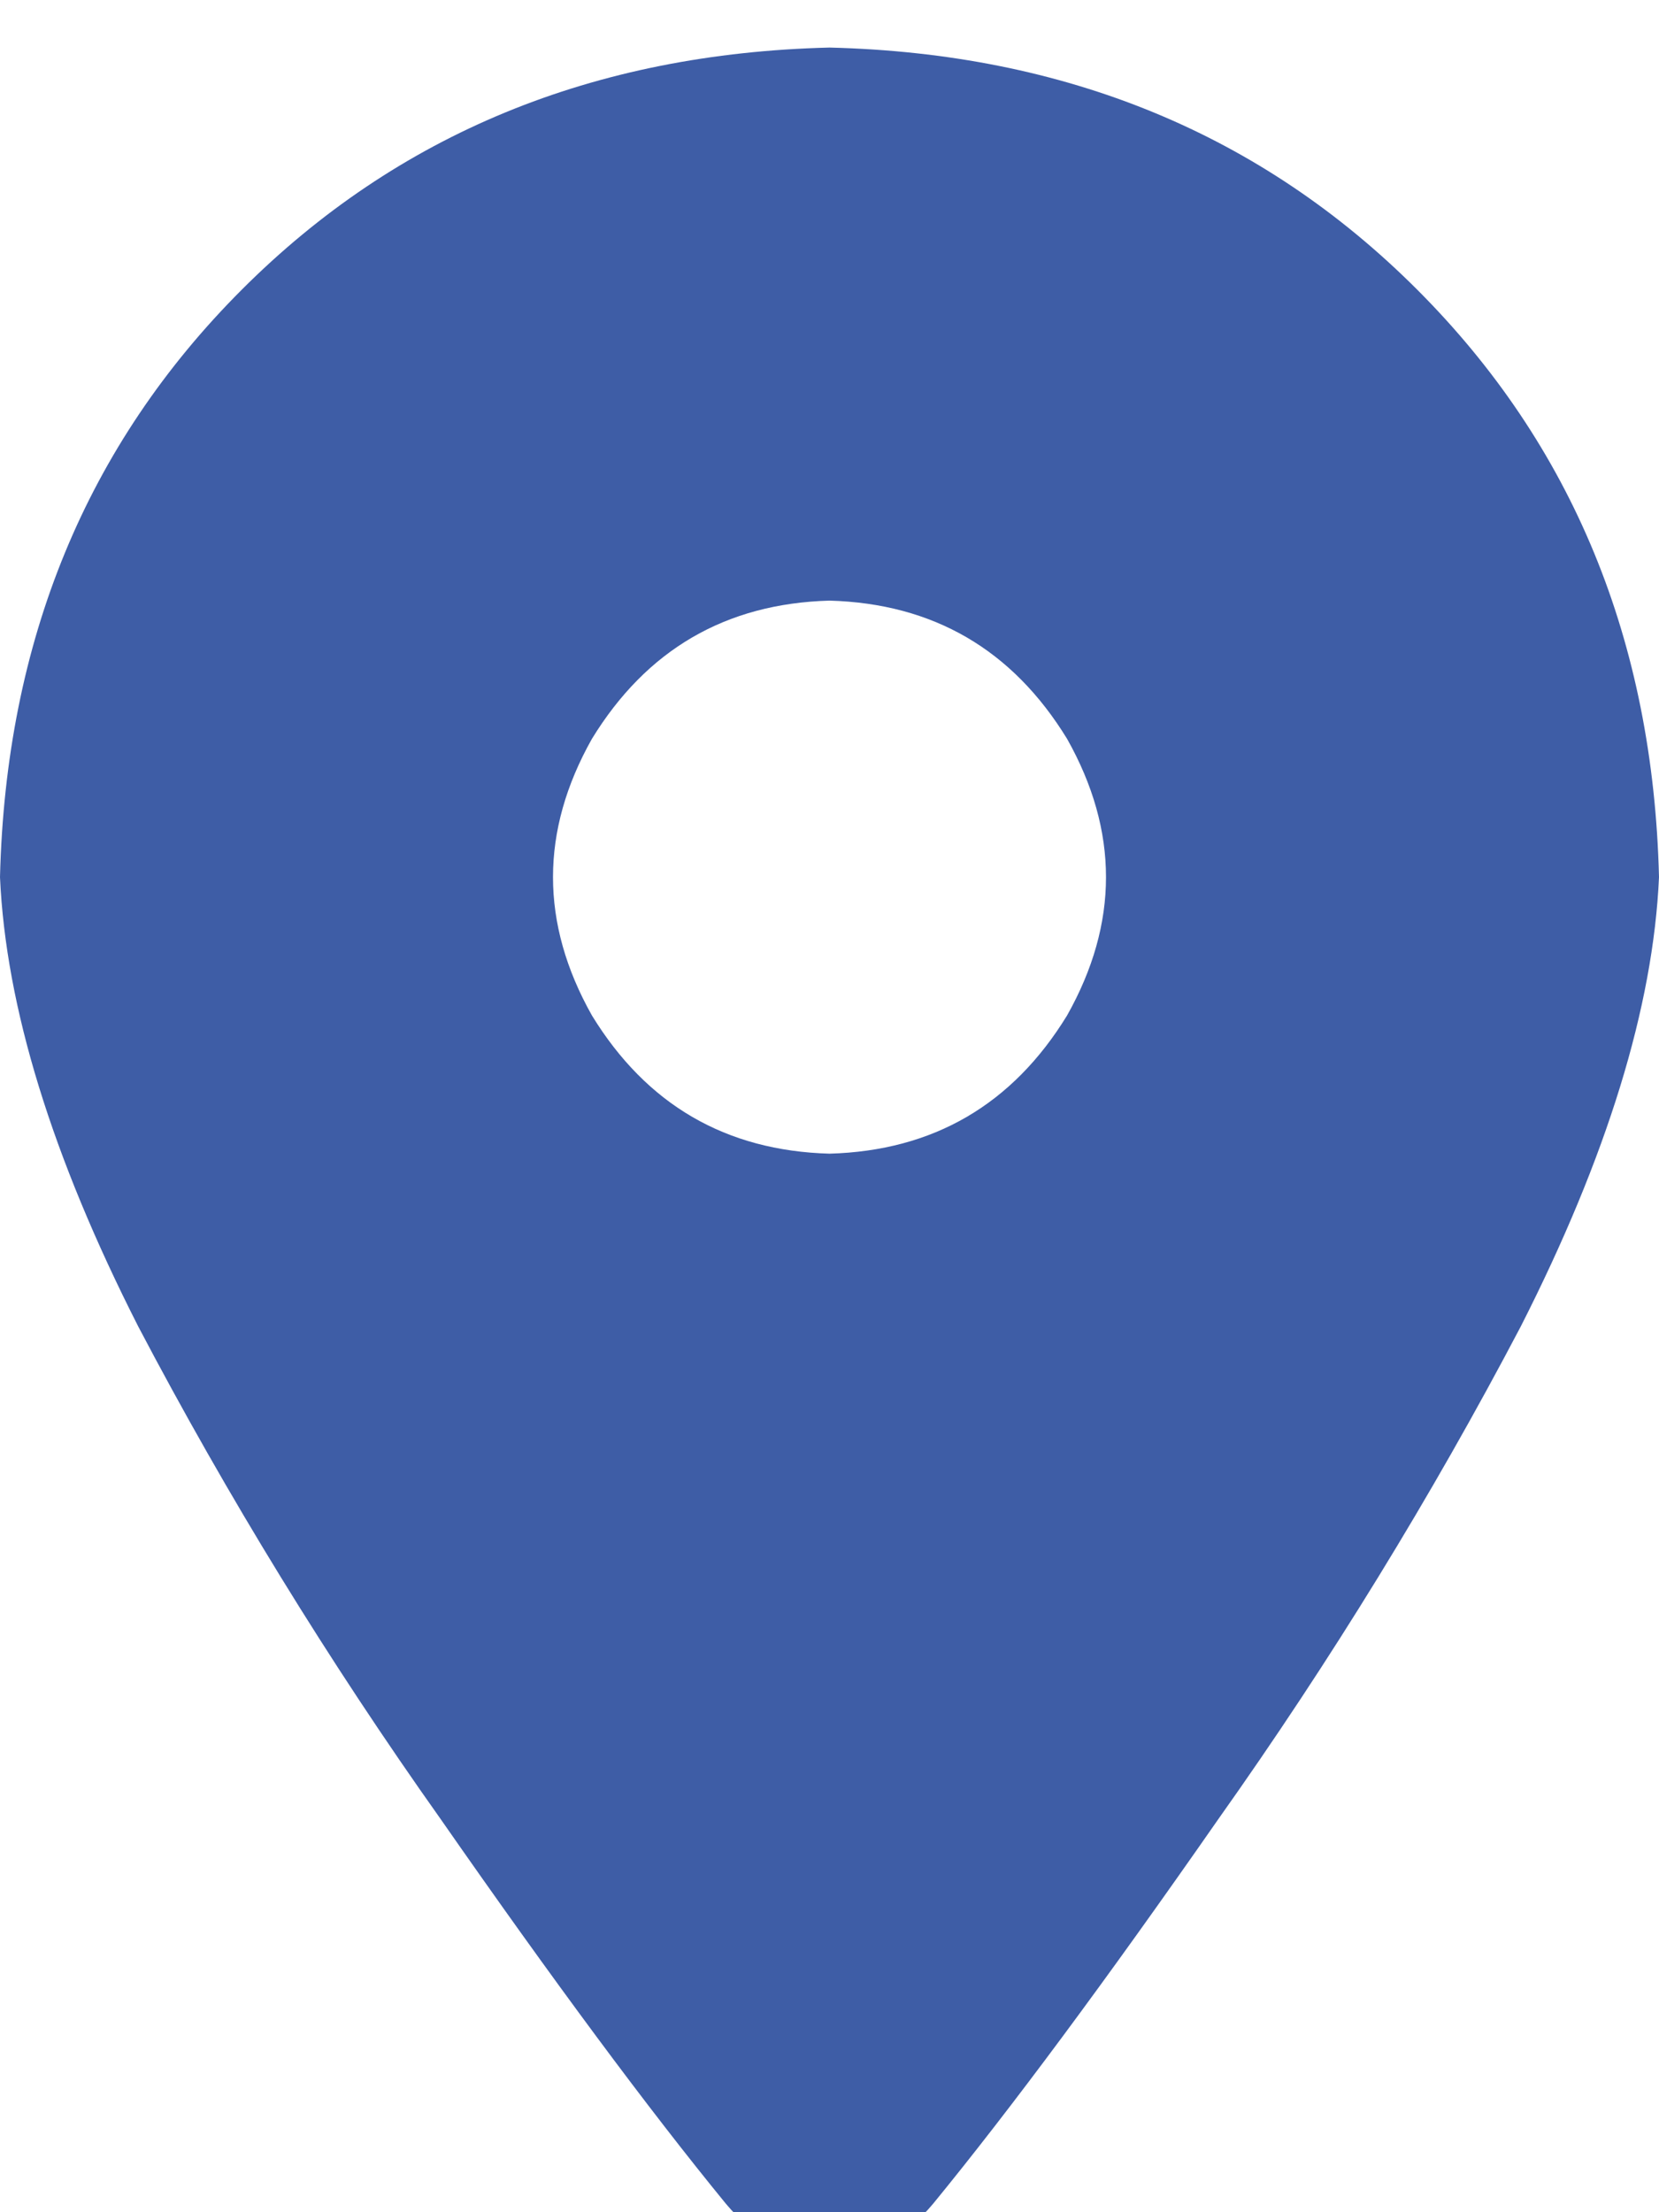 <svg xmlns="http://www.w3.org/2000/svg" xmlns:xlink="http://www.w3.org/1999/xlink" fill="none" version="1.1" width="18" height="24" viewBox="0 0 18 24"><defs><clipPath id="master_svg0_8_027511"><rect x="0" y="0" width="18" height="24" rx="0"/></clipPath></defs><g clip-path="url(#master_svg0_8_027511)"><g transform="matrix(1,0,0,-1,0,48.938)"><g><path d="M10.125,25.031Q11.391,26.578,13.219,29.203Q15.047,31.781,16.5,34.547Q17.906,37.313,18,39.422Q17.906,43.266,15.375,45.797Q12.844,48.328,9,48.422Q5.156,48.328,2.625,45.797Q0.094,43.266,0,39.422Q0.094,37.313,1.5,34.547Q2.953,31.781,4.781,29.203Q6.609,26.578,7.875,25.031Q8.344,24.469,9,24.469Q9.656,24.469,10.125,25.031ZM9,42.422Q10.688,42.375,11.578,40.922Q12.422,39.422,11.578,37.922Q10.688,36.469,9,36.422Q7.312,36.469,6.422,37.922Q5.578,39.422,6.422,40.922Q7.312,42.375,9,42.422Z" fill="#3E5DA6" fill-opacity="1" style="mix-blend-mode:passthrough"/></g></g></g></svg>